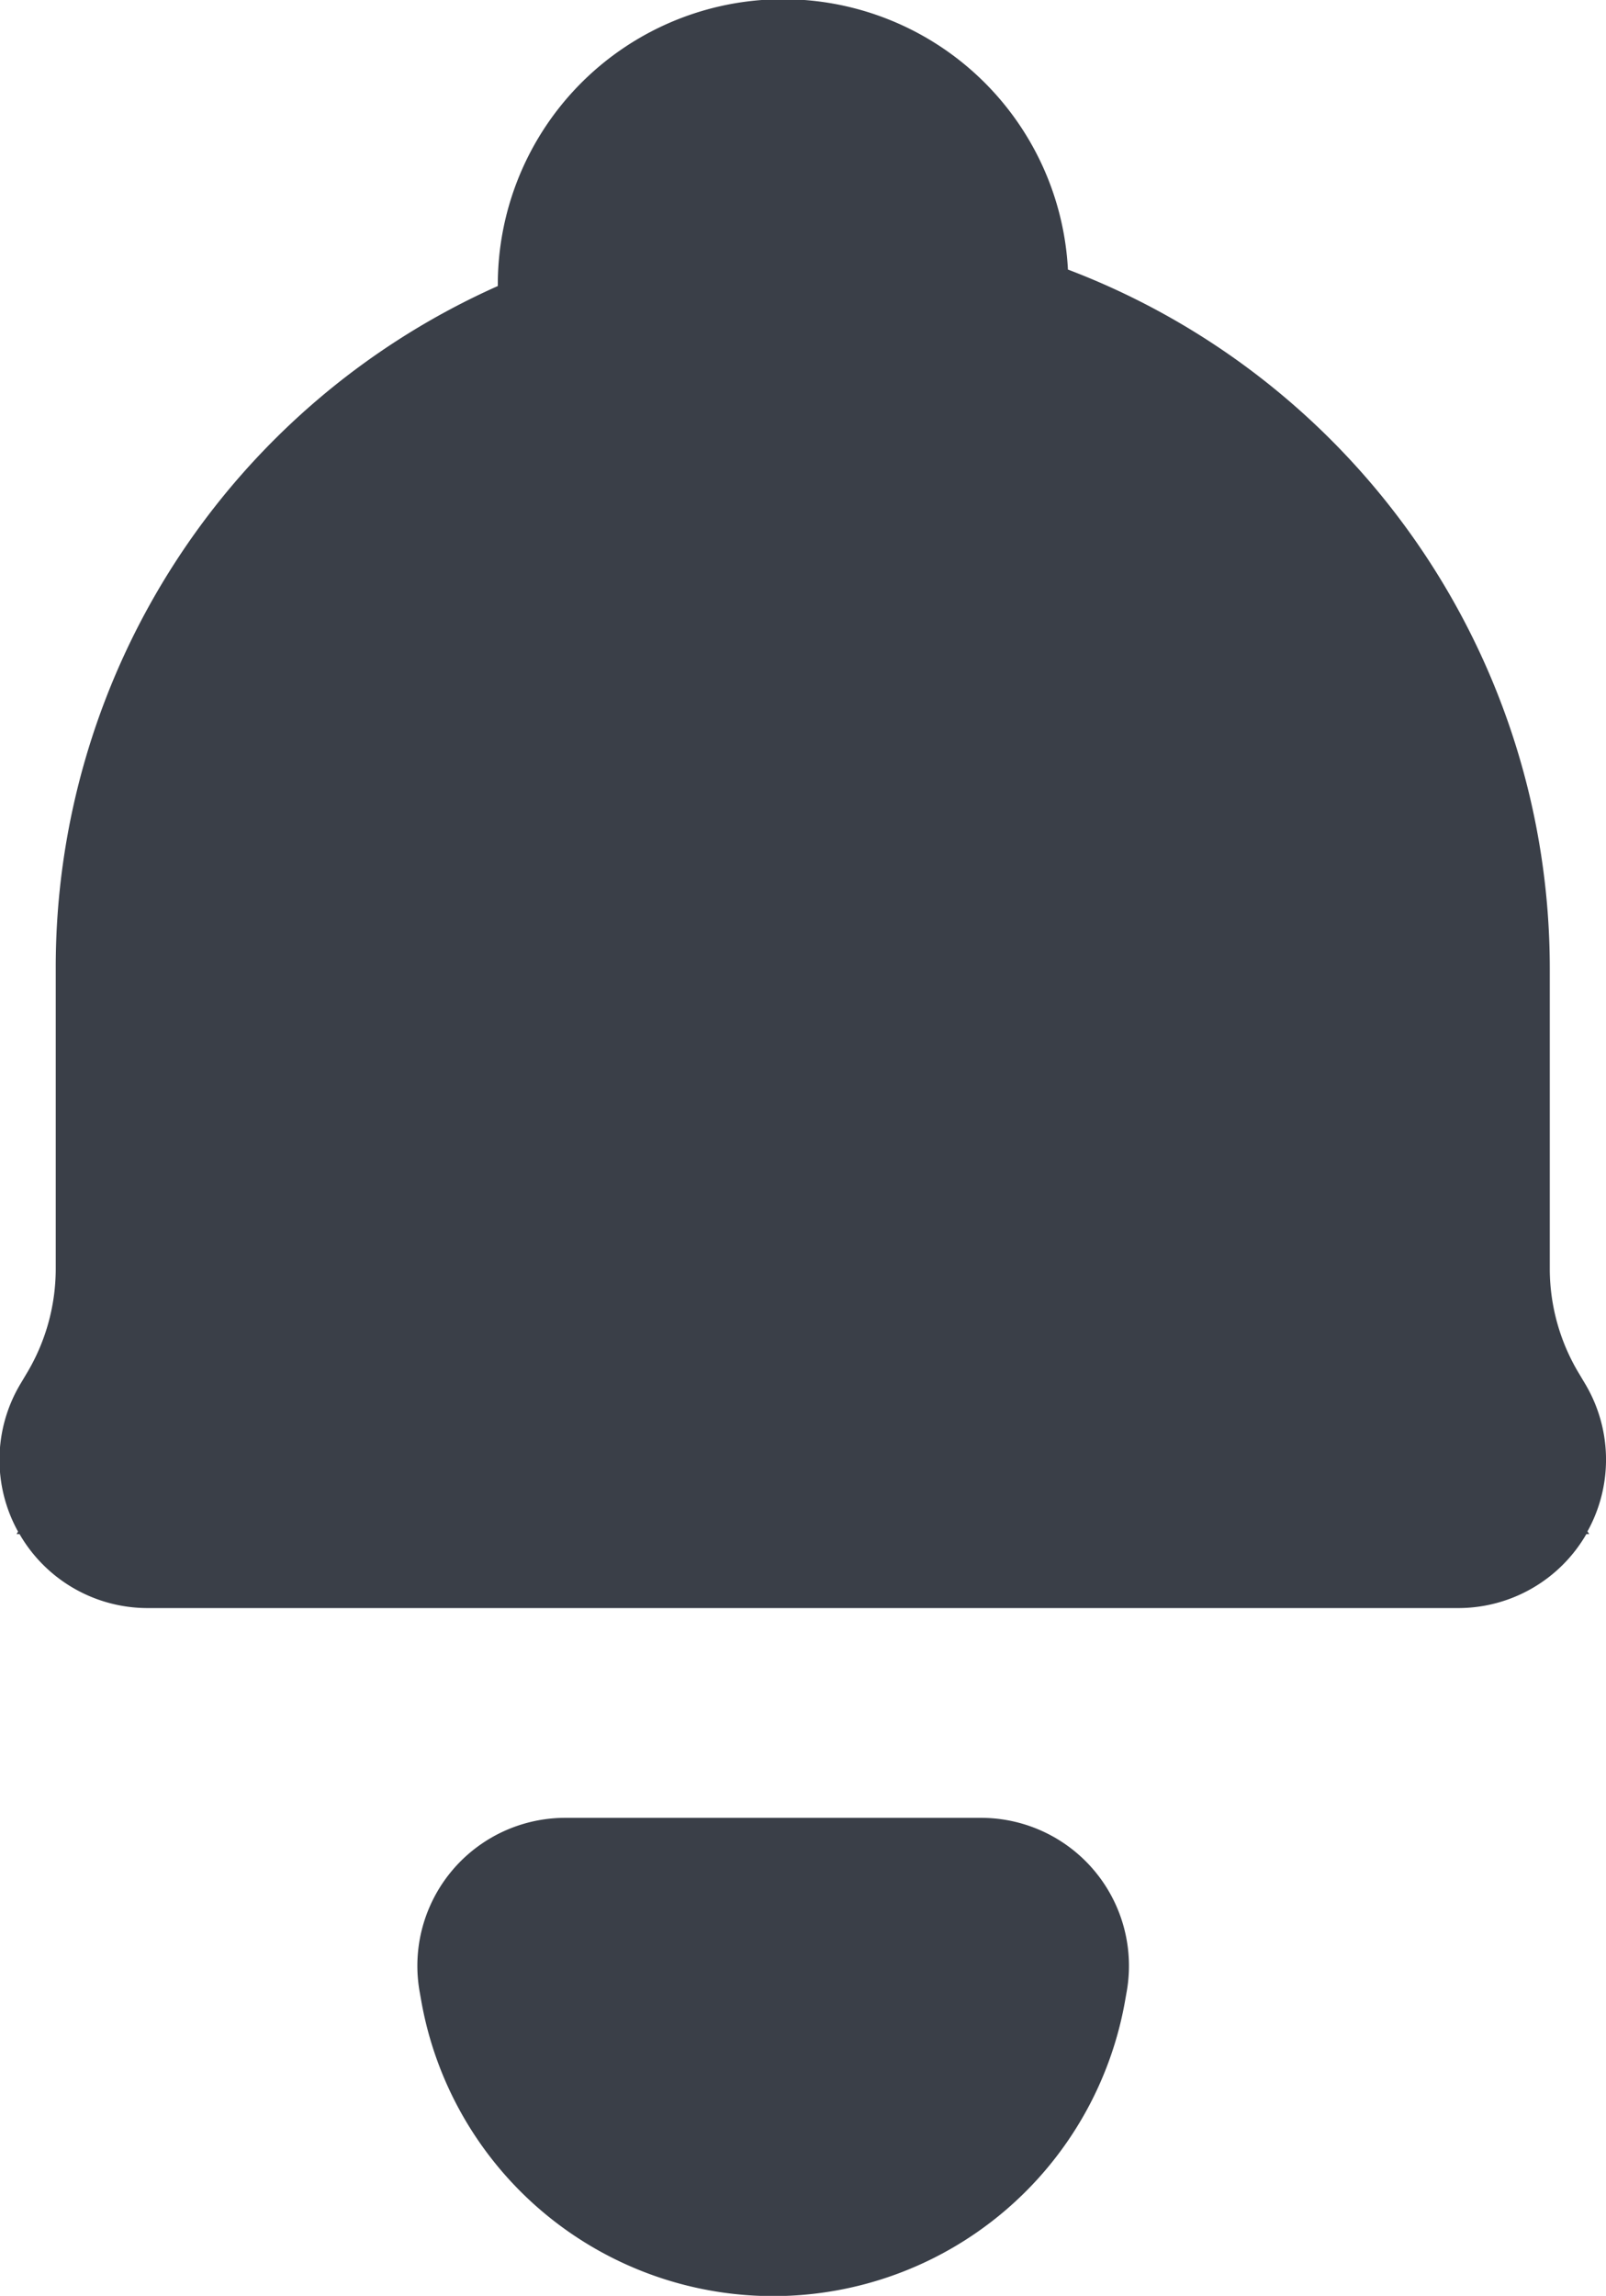 <svg xmlns="http://www.w3.org/2000/svg" width="16.282" height="23.269" viewBox="0 0 16.282 23.269">
  <g id="icon_bell-fill" transform="translate(-219.538 -744.134)">
    <path id="パス_106" data-name="パス 106" d="M235.632,759.655a1.5,1.5,0,0,0-.026-1.5l-.056-.094a2.061,2.061,0,0,1-.3-1.063v-3.055a7.577,7.577,0,0,0-4.885-7.077,2.892,2.892,0,0,0-5.78.158v.009a7.558,7.558,0,0,0-4.482,6.91V757a2.062,2.062,0,0,1-.3,1.063l-.056.094a1.5,1.5,0,0,0-.026,1.5l-.015.025h.03a1.5,1.5,0,0,0,1.3.75h13.285a1.5,1.5,0,0,0,1.3-.75h.029Z" fill="#3a3f48"/>
    <path id="パス_107" data-name="パス 107" d="M229.484,762.558h-4.215a1.5,1.5,0,0,0-1.478,1.754l.014.079a3.623,3.623,0,0,0,7.143,0l.014-.079a1.5,1.5,0,0,0-1.478-1.754Z" fill="#3a3f48"/>
  </g>
</svg>
